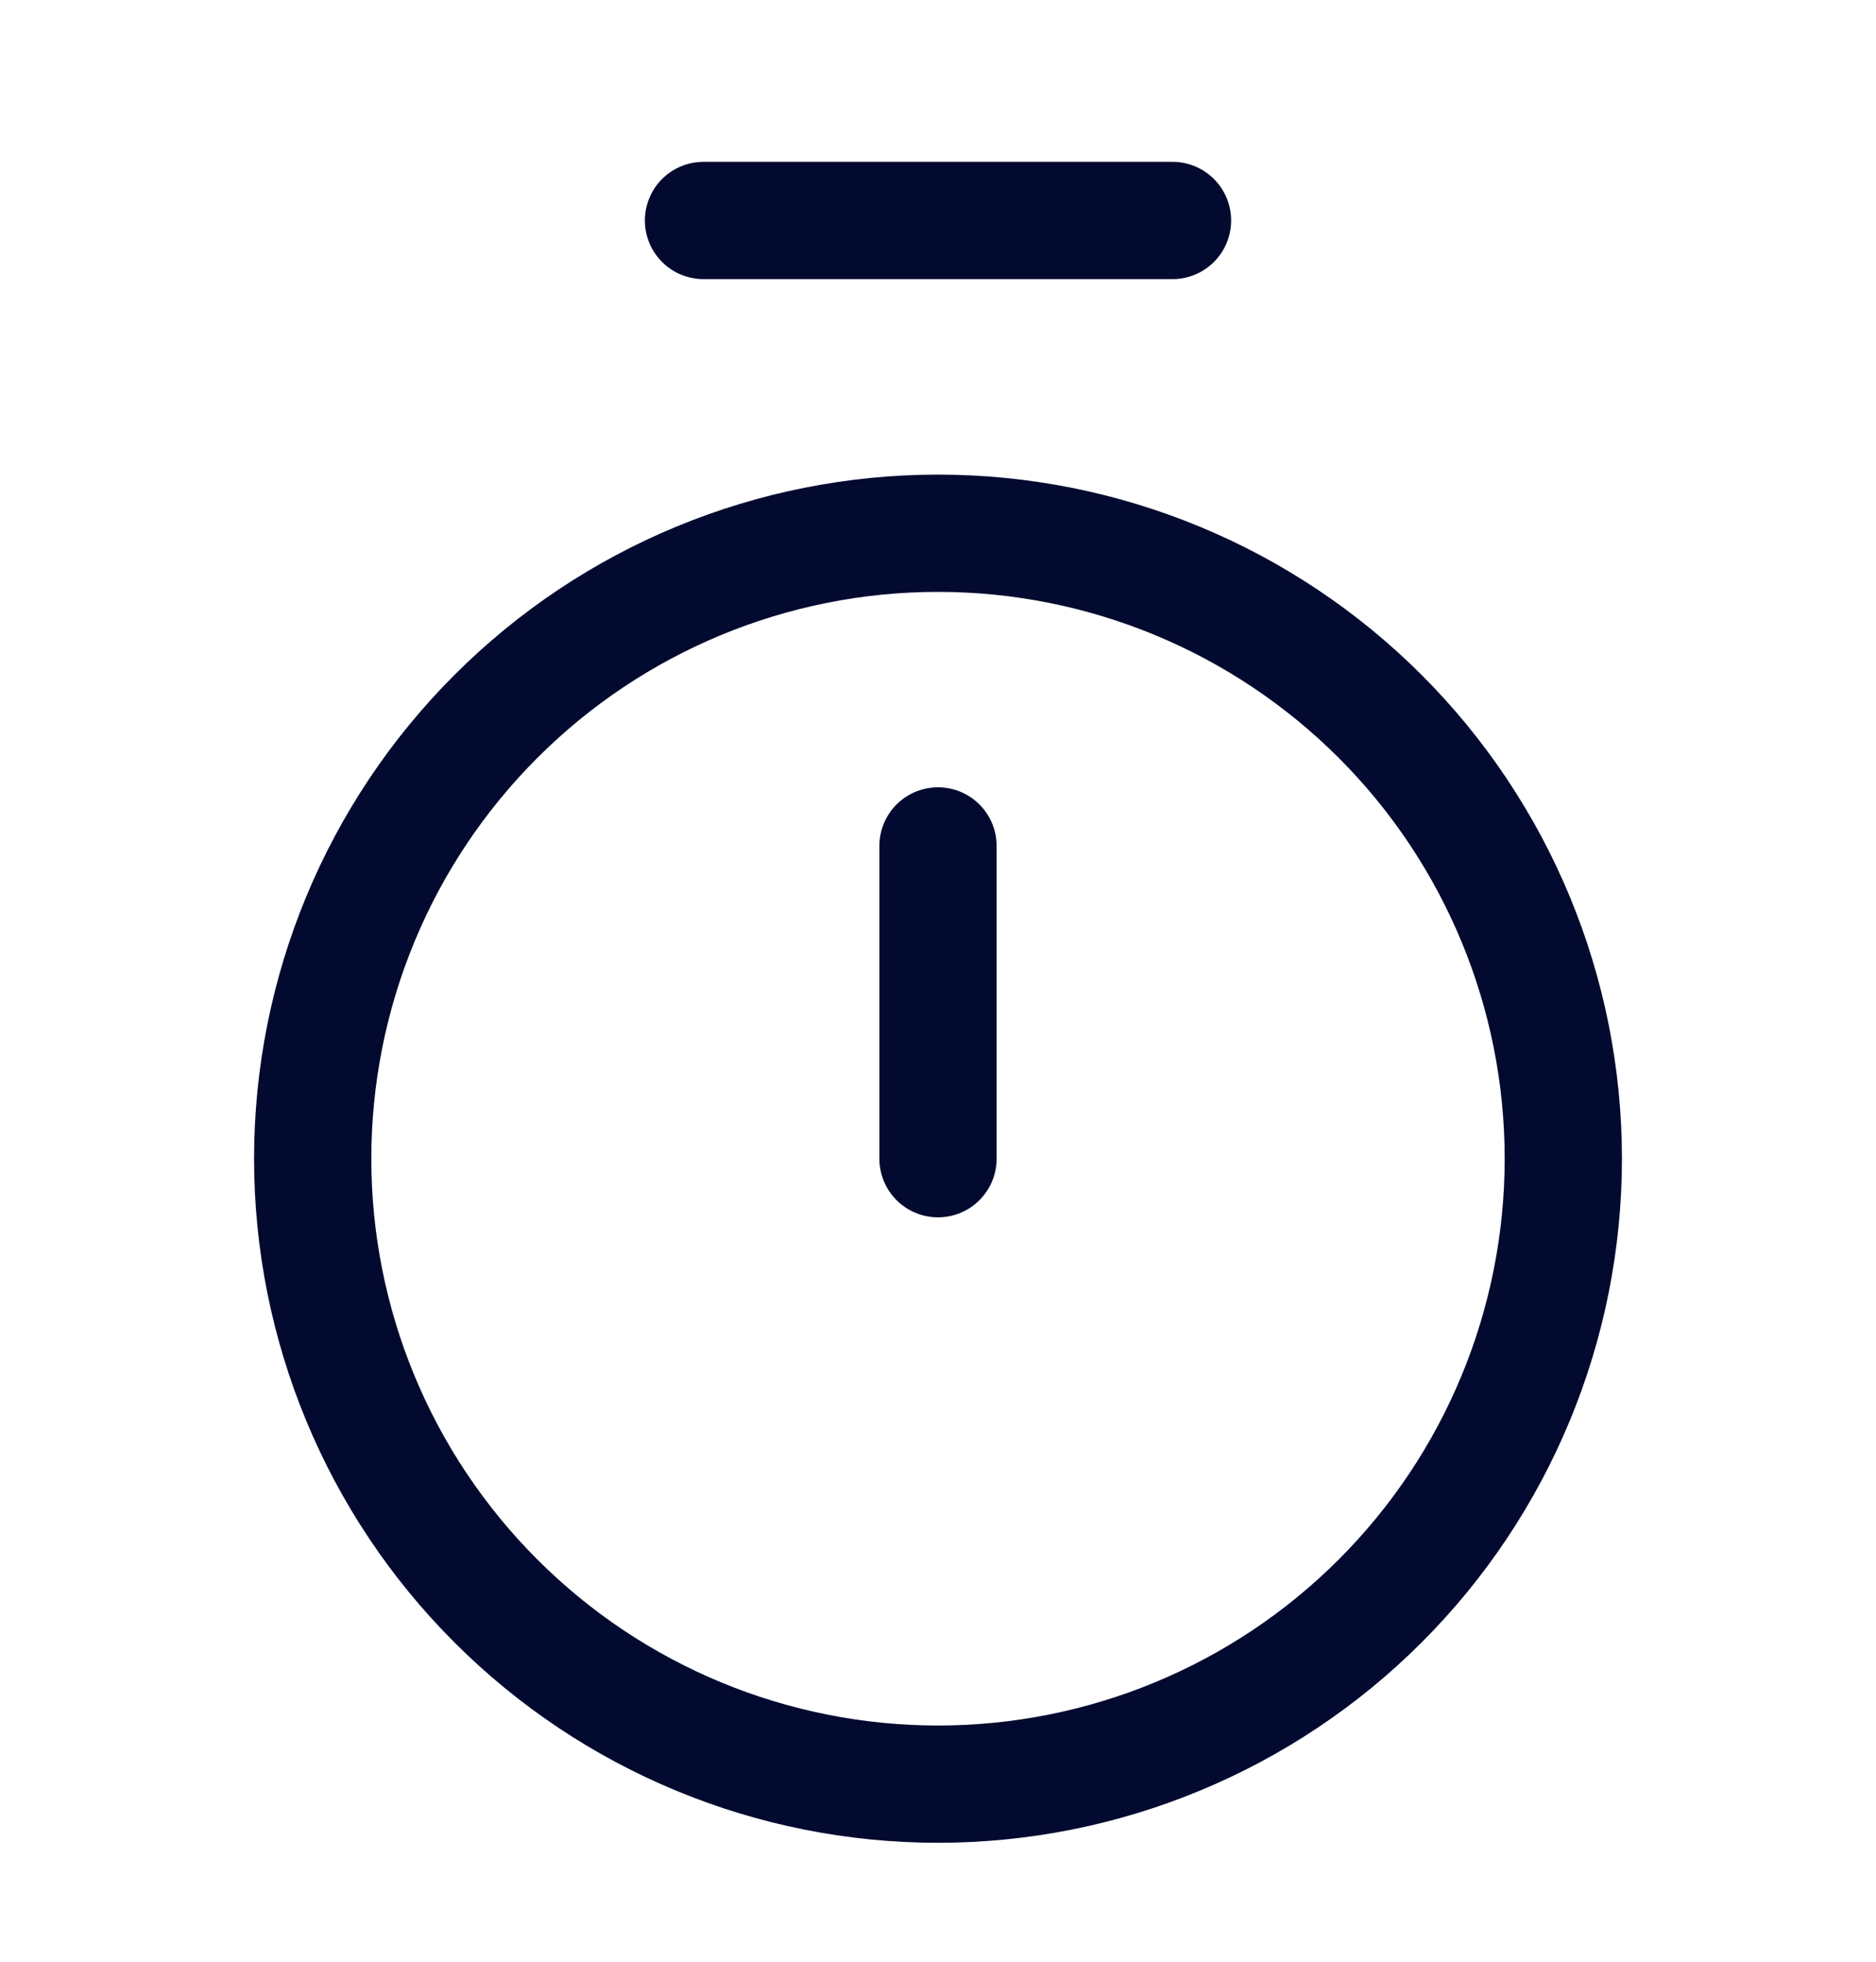 <svg width="22" height="23" viewBox="0 0 22 23" fill="none" xmlns="http://www.w3.org/2000/svg">
<path d="M8.25 2.585H13.75M11 9.918V13.585M11 20.918C12.945 20.918 14.81 20.146 16.186 18.77C17.561 17.395 18.333 15.53 18.333 13.585C18.333 11.64 17.561 9.775 16.186 8.4C14.81 7.024 12.945 6.252 11 6.252C9.055 6.252 7.19 7.024 5.815 8.4C4.439 9.775 3.667 11.64 3.667 13.585C3.667 15.53 4.439 17.395 5.815 18.77C7.19 20.146 9.055 20.918 11 20.918Z" stroke="#030A30" stroke-width="1.375" stroke-linecap="round" stroke-linejoin="round"/>
</svg>
